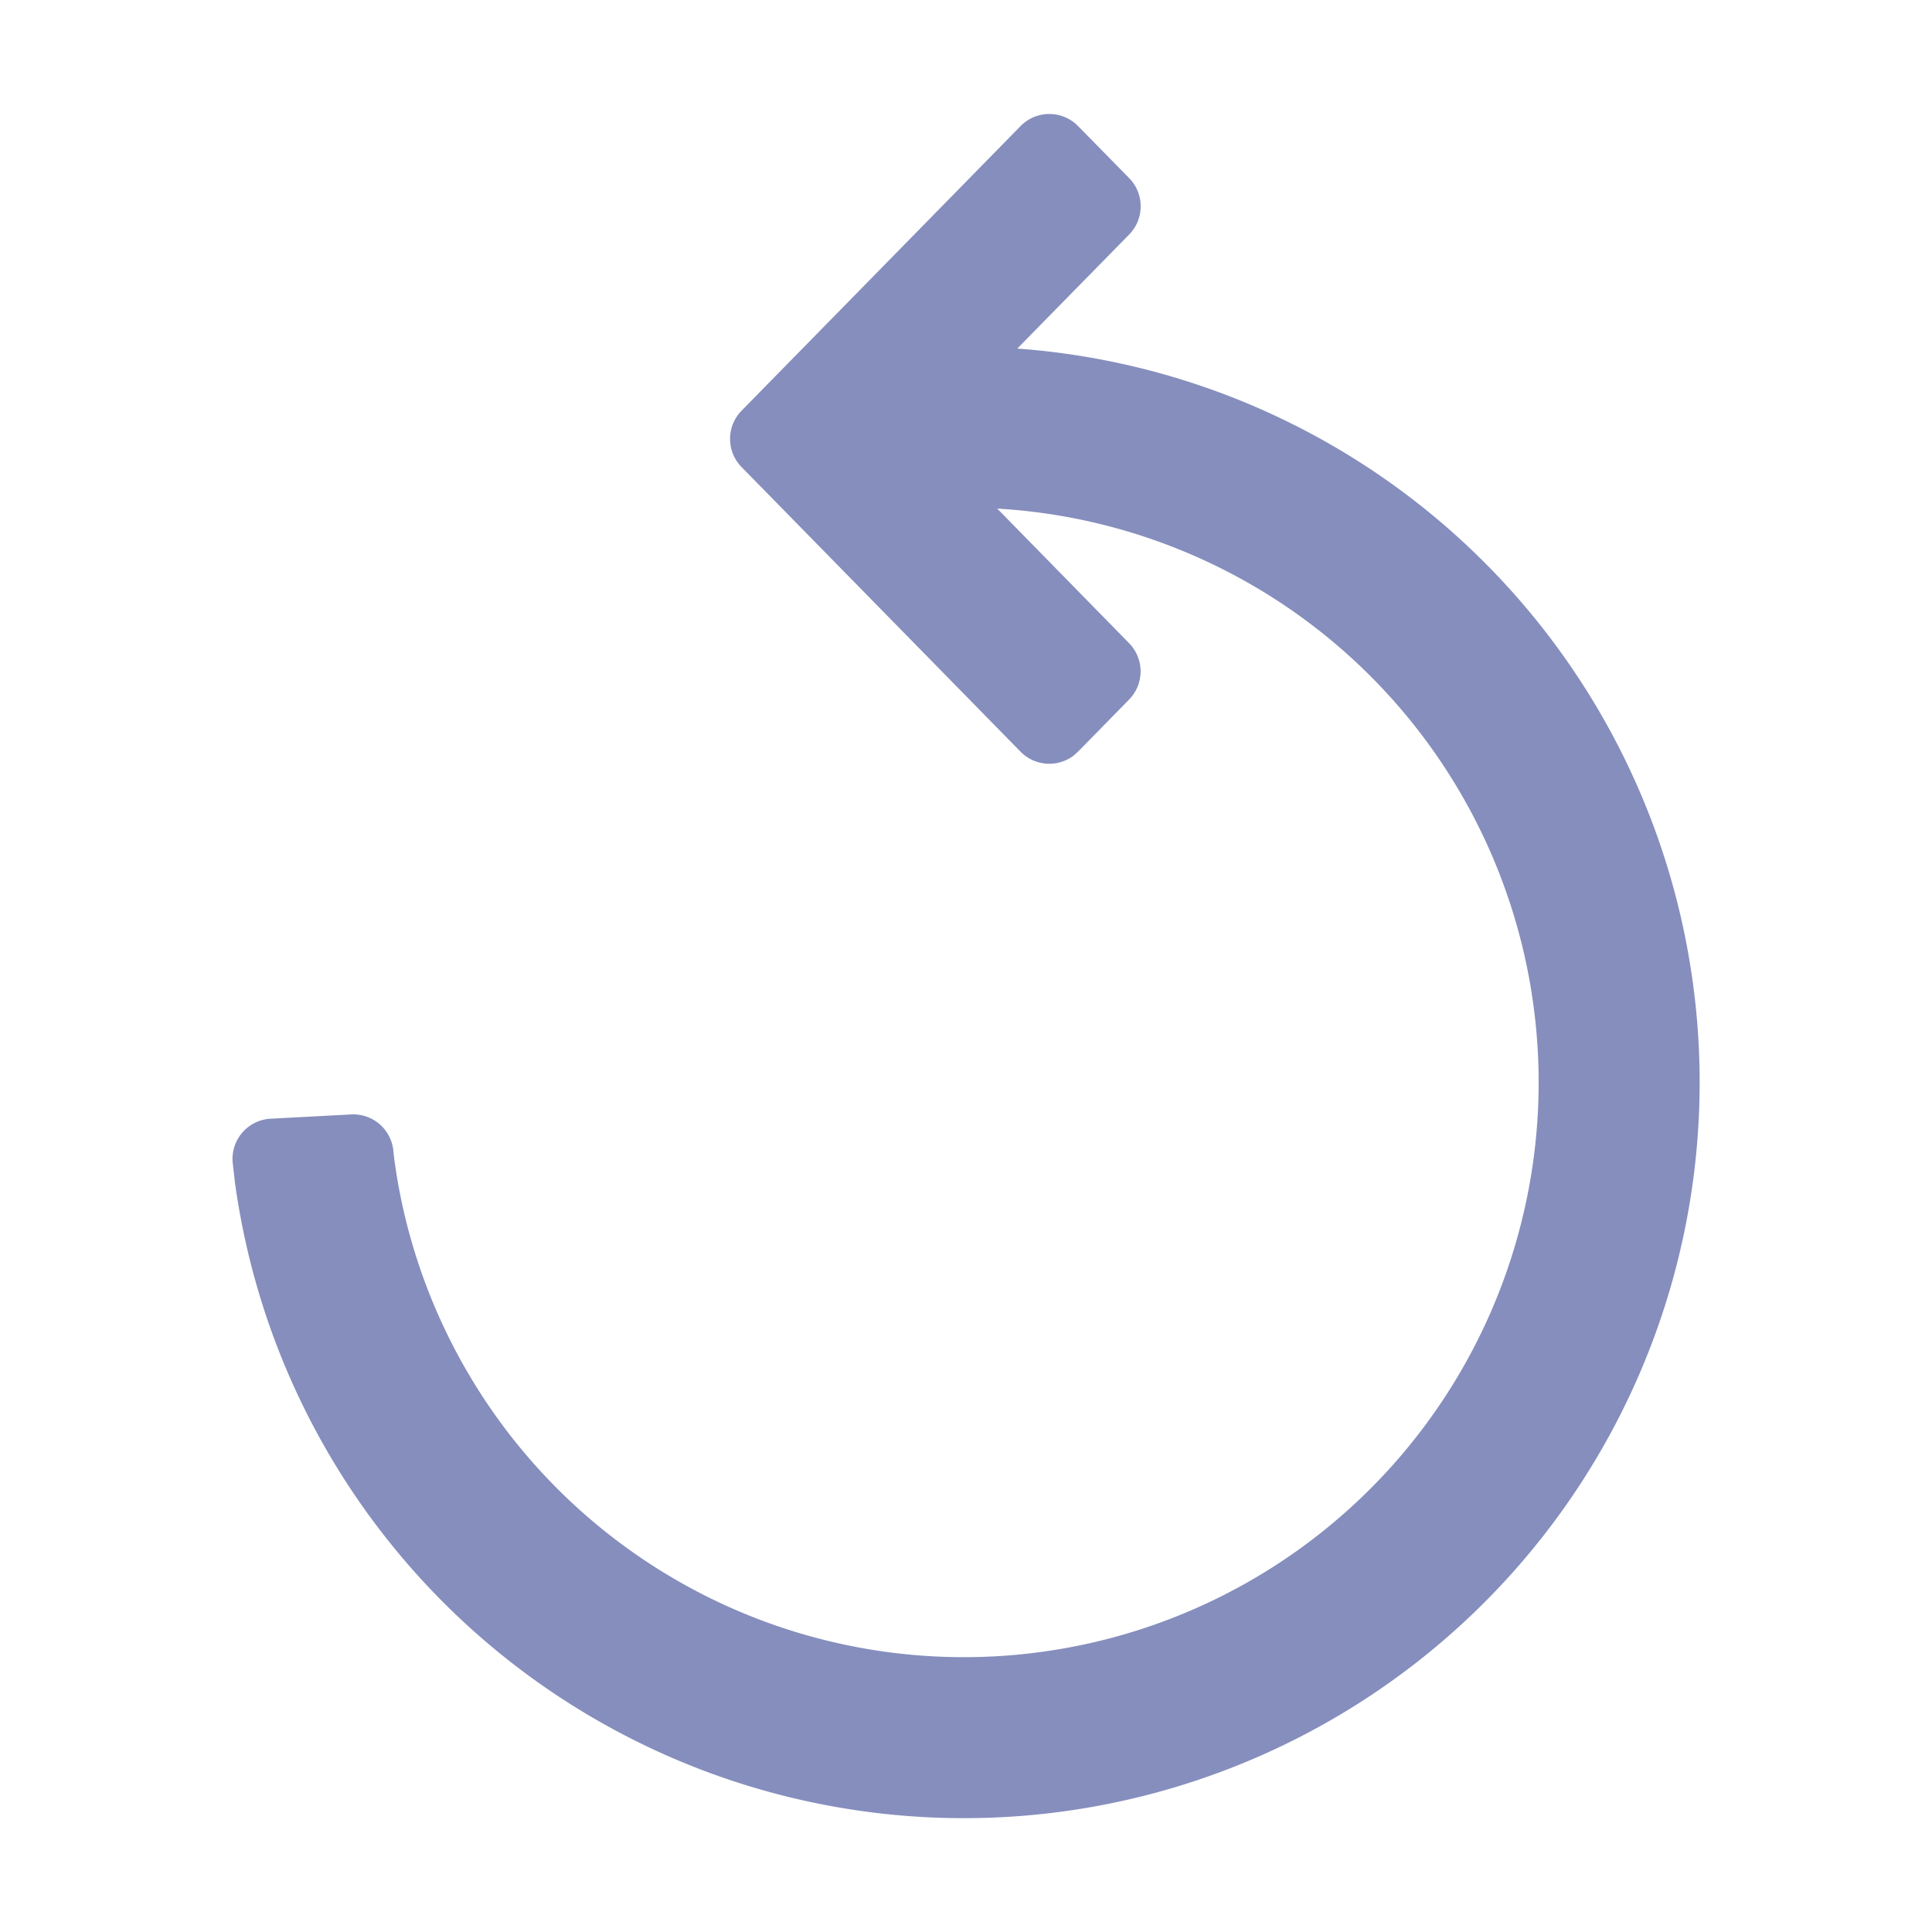 <svg t="1729480305449" class="icon" viewBox="0 0 1024 1024" version="1.1" xmlns="http://www.w3.org/2000/svg" p-id="1415" width="200" height="200"><path d="M541.227 66.517L393.045 217.685a21.333 21.333 0 0 0 0 29.867l147.84 150.827a21.333 21.333 0 0 0 28.16 2.091l2.347-2.091 27.051-27.605a21.333 21.333 0 0 0 0-29.867l-69.888-71.339a304.64 304.64 0 1 1-318.421 352.683l-1.024-6.827a176.555 176.555 0 0 1-0.64-5.632 21.333 21.333 0 0 0-22.315-19.115l-42.667 2.261a21.333 21.333 0 0 0-20.224 22.4l0.085 1.024 1.195 10.496A389.973 389.973 0 1 0 539.179 184.747l59.307-60.459a21.333 21.333 0 0 0 0-29.867l-27.093-27.605a21.333 21.333 0 0 0-30.165-0.299z" fill="#858EBD" p-id="1416"></path></svg>